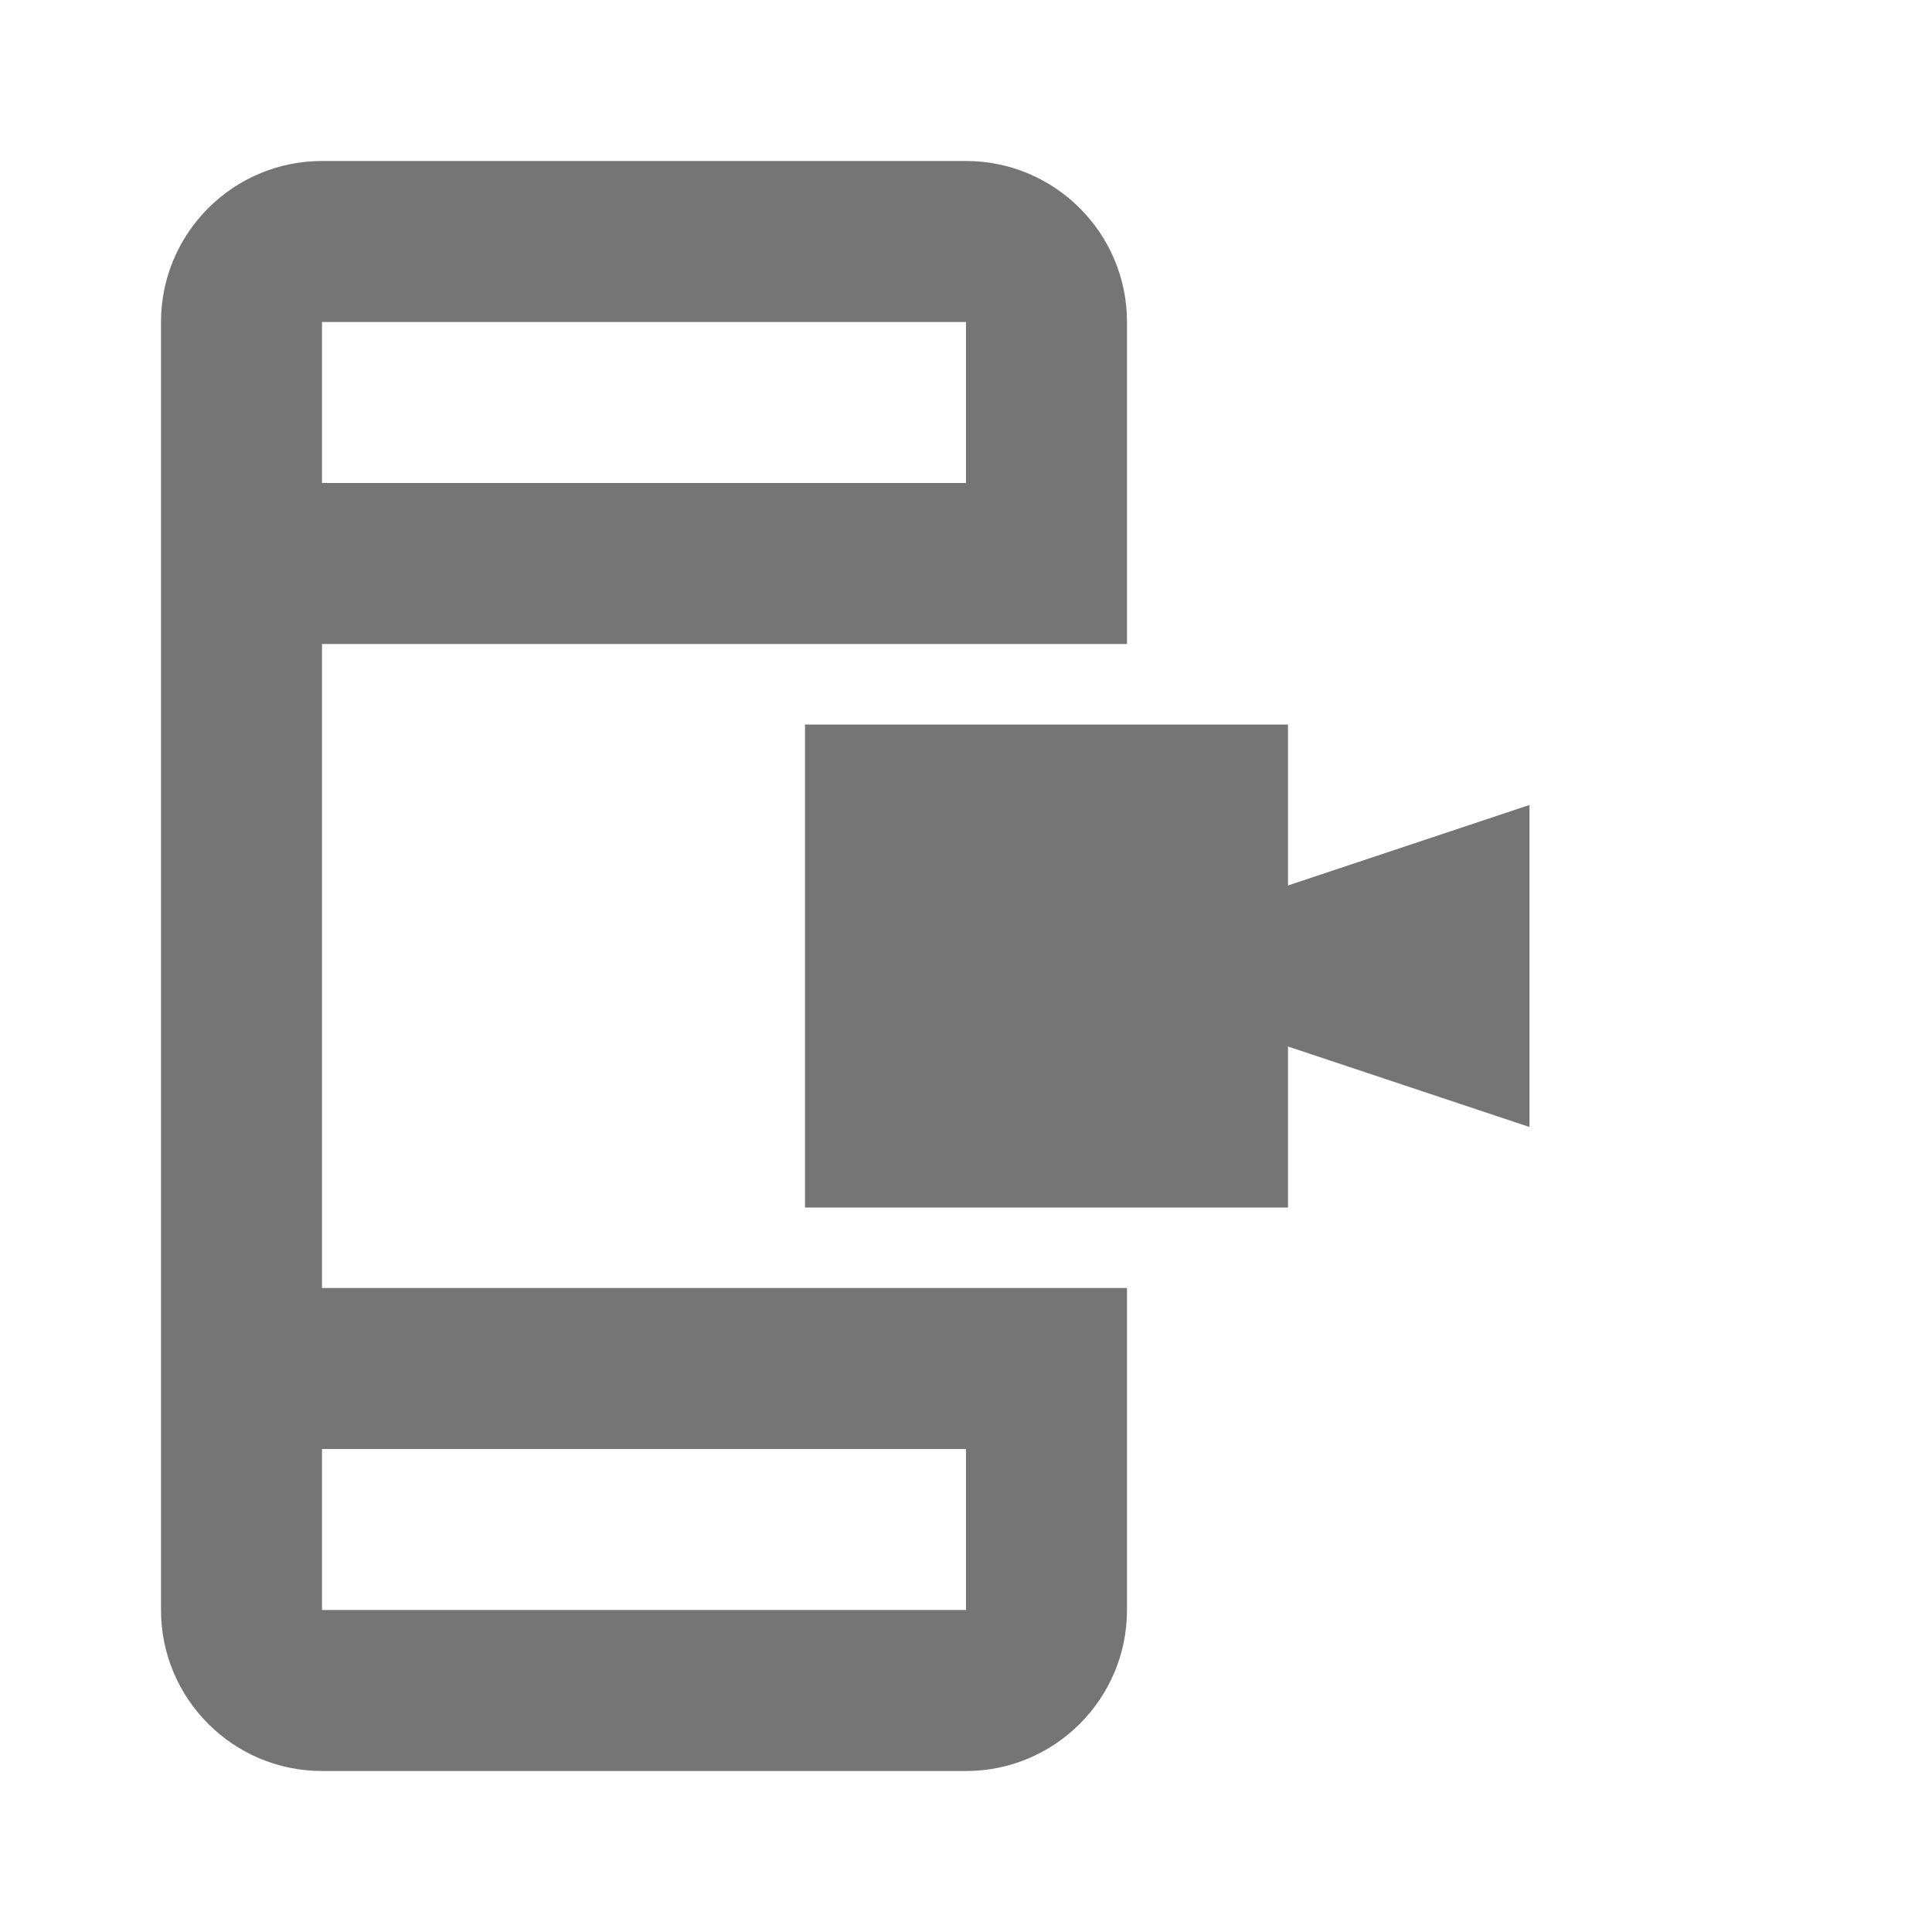 <?xml version="1.0" encoding="iso-8859-1"?>
<!-- Generator: Adobe Illustrator 16.0.0, SVG Export Plug-In . SVG Version: 6.00 Build 0)  -->
<!DOCTYPE svg PUBLIC "-//W3C//DTD SVG 1.1//EN" "http://www.w3.org/Graphics/SVG/1.1/DTD/svg11.dtd">
<svg version="1.1" xmlns="http://www.w3.org/2000/svg" xmlns:xlink="http://www.w3.org/1999/xlink" x="0px" y="0px" width="24px"
	 height="24px" viewBox="0 0 24 24" style="enable-background:new 0 0 24 24;" xml:space="preserve">
<g id="Frame_-_24px">
	<rect y="-0.005" style="fill:none;" width="24" height="24"/>
</g>
<g id="Line_Icons">
	<g>
		<polygon style="fill:#757575;" points="16,11 16,9 10,9 10,15 16,15 16,13 19,14 19,10 		"/>
		<path style="fill:#757575;" d="M4,16V8h10V4c0-1.104-0.897-2-2-2H4C2.897,2,2,2.896,2,4v16c0,1.104,0.897,2,2,2h8
			c1.103,0,2-0.896,2-2v-4H4z M12,4v2H4V4H12z M4,20v-2h8v2H4z"/>
	</g>
</g>
</svg>
